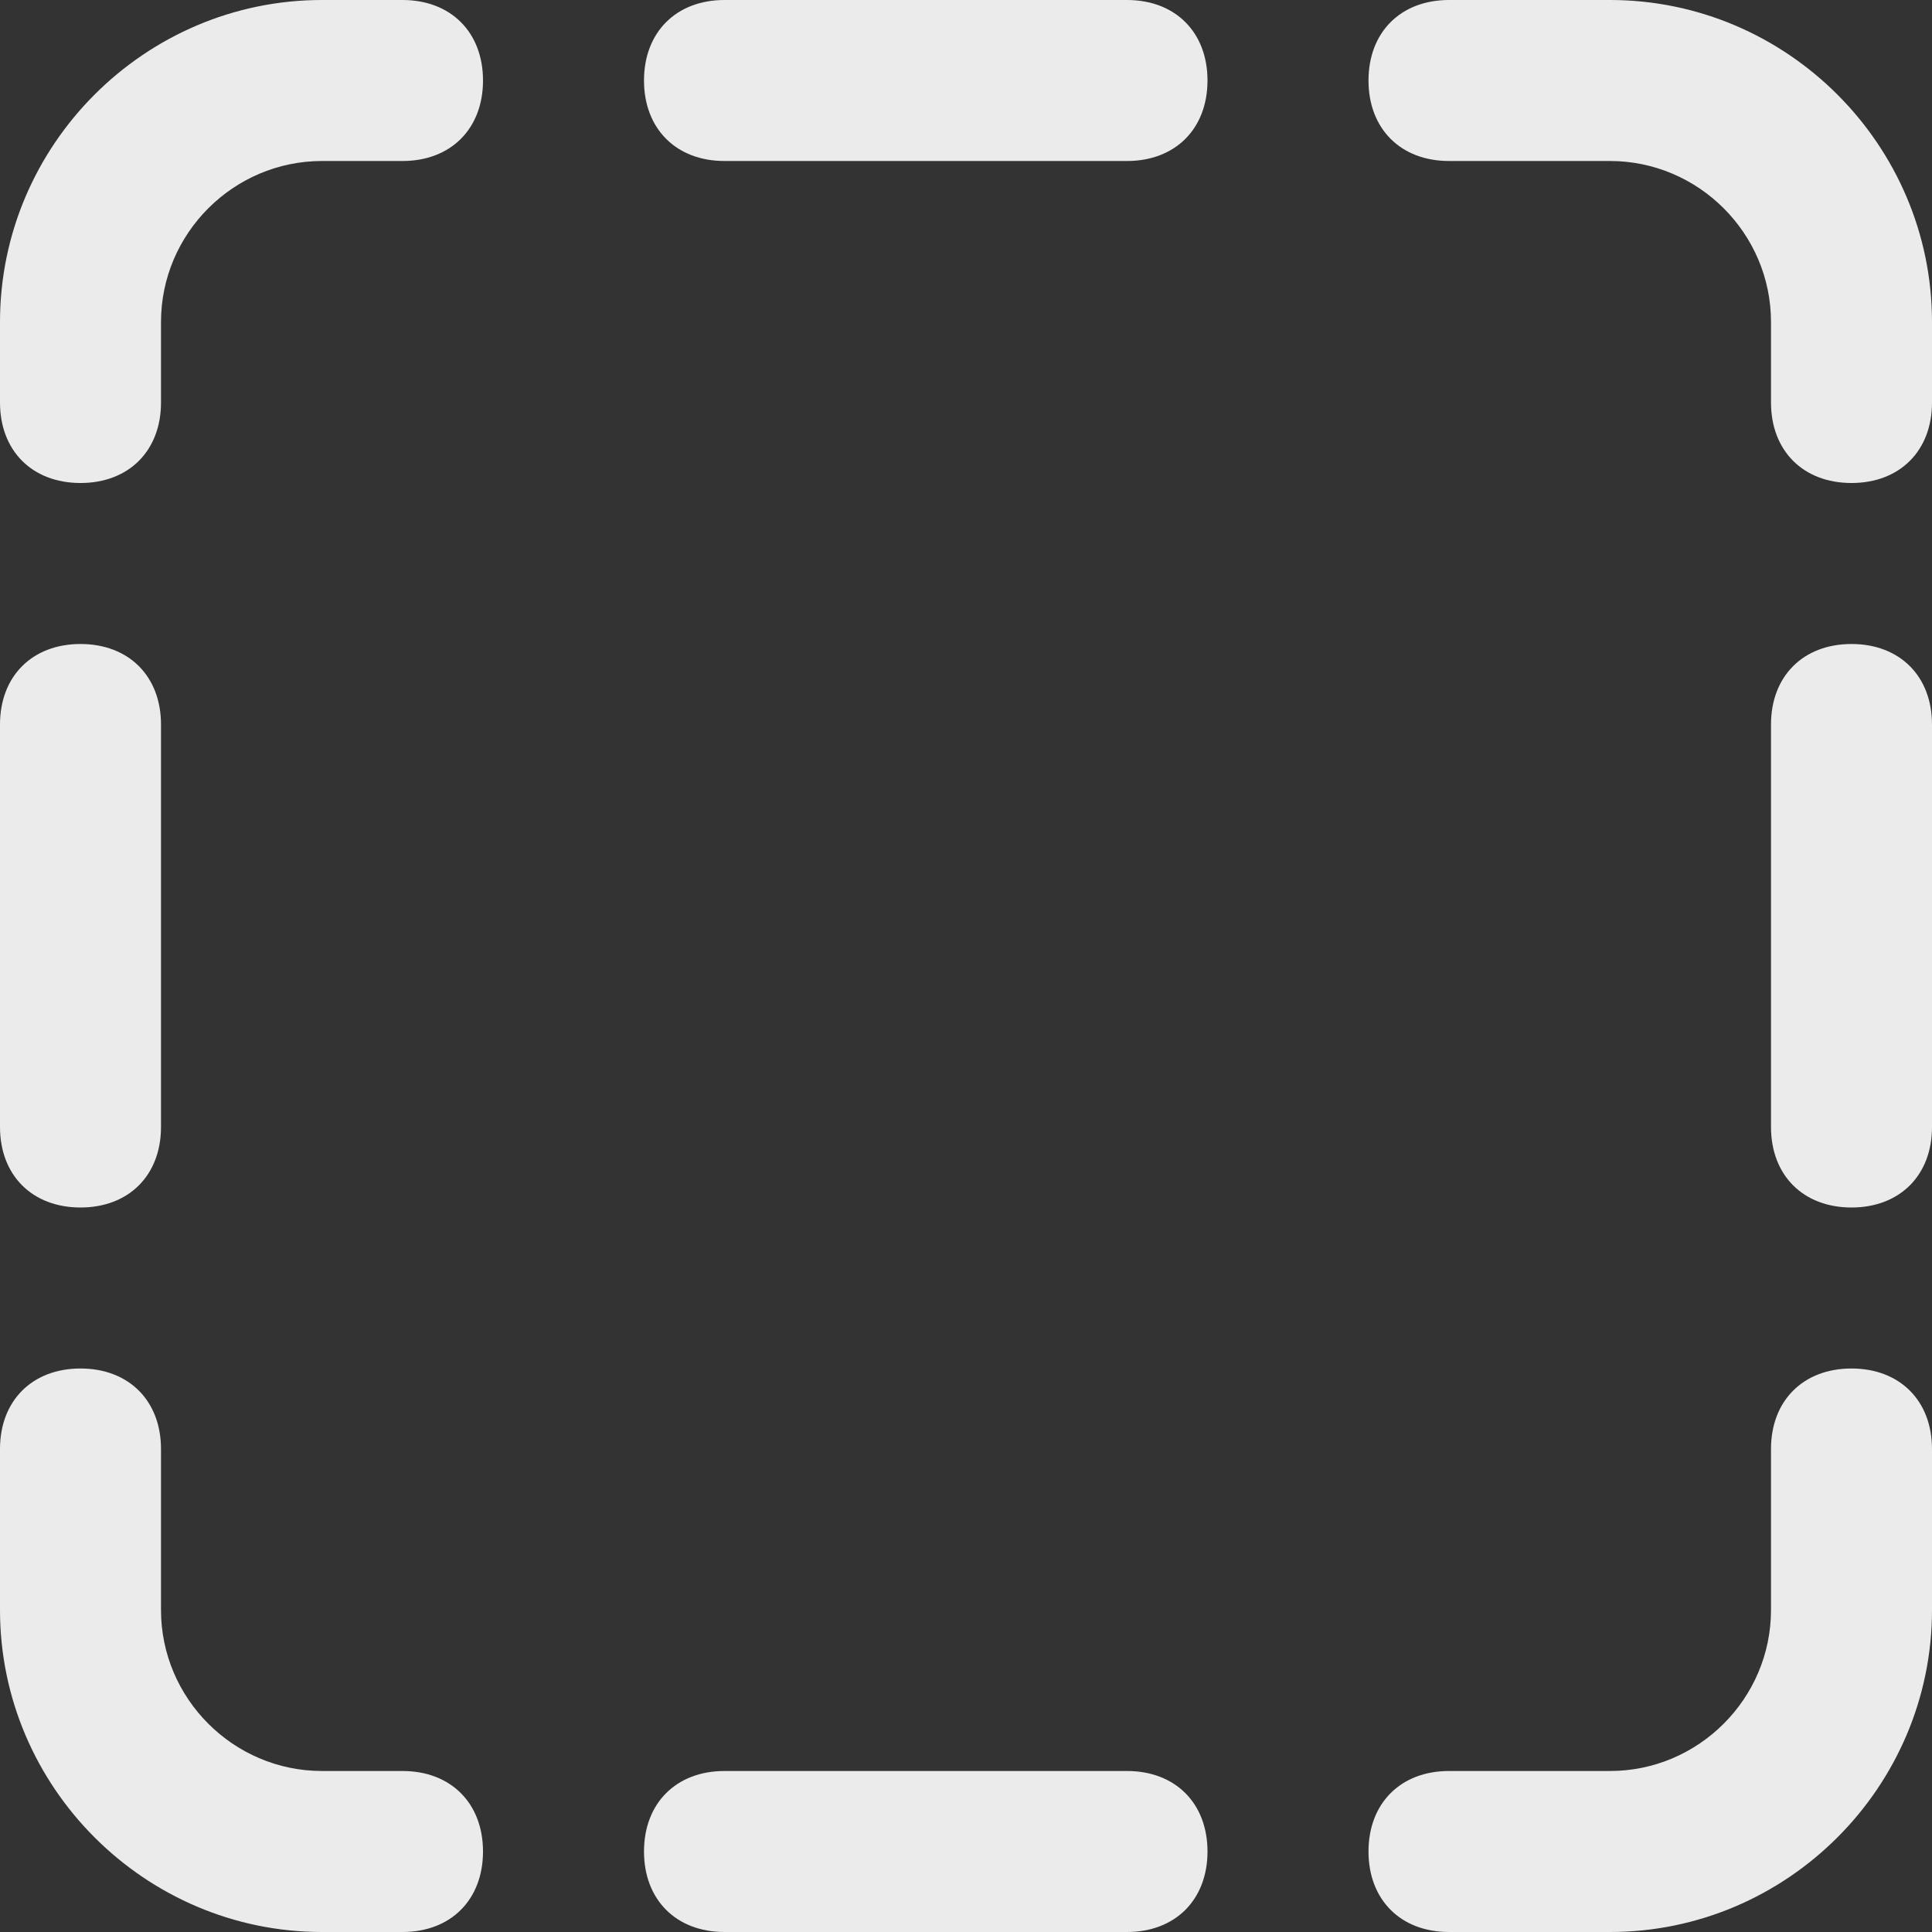 <!-- Generated by IcoMoon.io -->
<svg version="1.1" xmlns="http://www.w3.org/2000/svg" width="280" height="280" viewBox="0 0 280 280">
<rect x="0" y="0" width="280" height="280" fill="#333333" stroke="none"/>
<title>mi-selection</title>
<path fill="#ebebeb" d="M268.333 175c-7 0-11.667-4.667-11.667-11.667v-58.333c0-7 4.667-11.667 11.667-11.667s11.667 4.667 11.667 11.667v58.333c0 7-4.667 11.667-11.667 11.667z"></path>
<path fill="#ebebeb" d="M163.333 280h-58.333c-7 0-11.667-4.667-11.667-11.667s4.667-11.667 11.667-11.667h58.333c7 0 11.667 4.667 11.667 11.667s-4.667 11.667-11.667 11.667z"></path>
<path fill="#ebebeb" d="M11.667 175c-7 0-11.667-4.667-11.667-11.667v-58.333c0-7 4.667-11.667 11.667-11.667s11.667 4.667 11.667 11.667v58.333c0 7-4.667 11.667-11.667 11.667z"></path>
<path fill="#ebebeb" d="M268.333 70c-7 0-11.667-4.667-11.667-11.667v-11.667c0-12.833-10.5-23.333-23.333-23.333h-23.333c-7 0-11.667-4.667-11.667-11.667s4.667-11.667 11.667-11.667h23.333c25.667 0 46.667 21 46.667 46.667v11.667c0 7-4.667 11.667-11.667 11.667z"></path>
<path fill="#ebebeb" d="M11.667 70c-7 0-11.667-4.667-11.667-11.667v-11.667c0-25.667 21-46.667 46.667-46.667h11.667c7 0 11.667 4.667 11.667 11.667s-4.667 11.667-11.667 11.667h-11.667c-12.833 0-23.333 10.5-23.333 23.333v11.667c0 7-4.667 11.667-11.667 11.667z"></path>
<path fill="#ebebeb" d="M163.333 23.333h-58.333c-7 0-11.667-4.667-11.667-11.667s4.667-11.667 11.667-11.667h58.333c7 0 11.667 4.667 11.667 11.667s-4.667 11.667-11.667 11.667z"></path>
<path fill="#ebebeb" d="M58.333 280h-11.667c-25.667 0-46.667-21-46.667-46.667v-23.333c0-7 4.667-11.667 11.667-11.667s11.667 4.667 11.667 11.667v23.333c0 12.833 10.5 23.333 23.333 23.333h11.667c7 0 11.667 4.667 11.667 11.667s-4.667 11.667-11.667 11.667z"></path>
<path fill="#ebebeb" d="M233.333 280h-23.333c-7 0-11.667-4.667-11.667-11.667s4.667-11.667 11.667-11.667h23.333c12.833 0 23.333-10.5 23.333-23.333v-23.333c0-7 4.667-11.667 11.667-11.667s11.667 4.667 11.667 11.667v23.333c0 25.667-21 46.667-46.667 46.667z"></path>
</svg>
